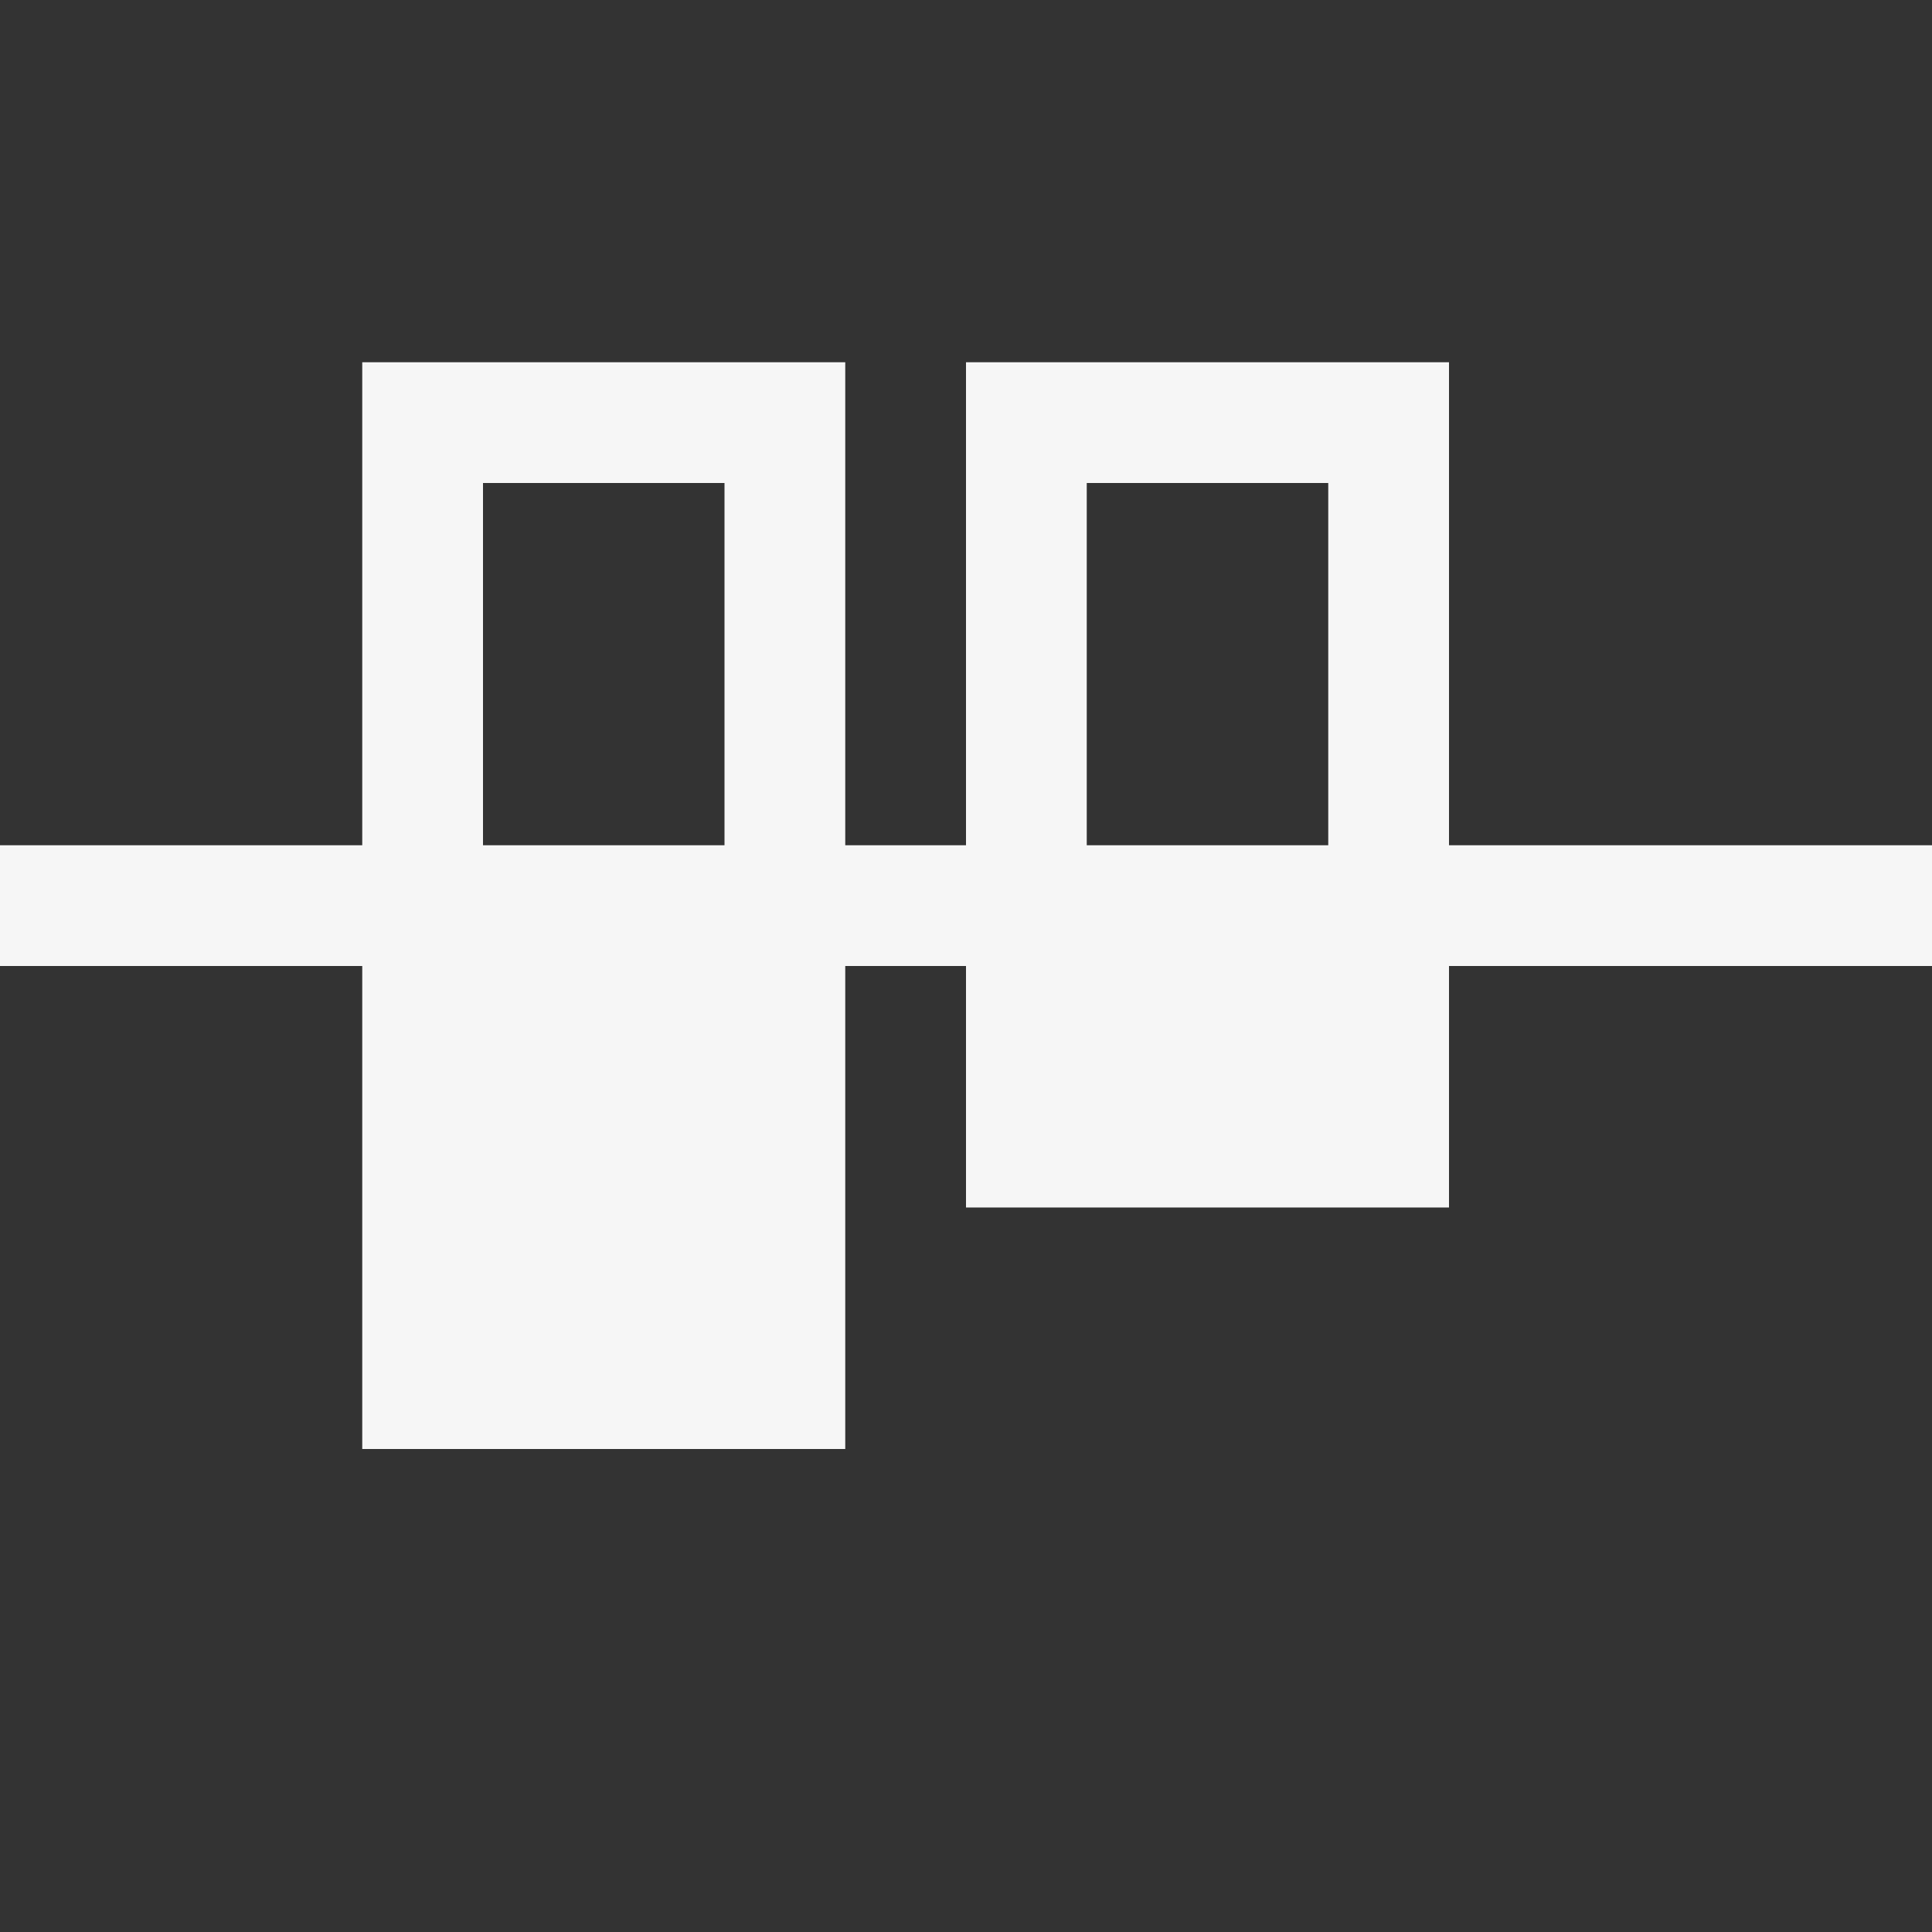 <svg data-wf-icon="AlignItemsBaselineRowIcon" width="16" height="16" viewBox="0 0 24 24" fill="none" xmlns="http://www.w3.org/2000/svg"><rect x="0" y="0" width="24" height="24" fill="#333333" stroke="none"/><path fill-rule="evenodd" clip-rule="evenodd" d="M12 4.5H18V10.5H24V12H18V15H12V12H10.5V18H4.5V12H0V10.5H4.5V4.5H10.5V10.5H12V4.5ZM13.5 10.5H16.5V6H13.5V10.5ZM9 10.5V6H6V10.5H9Z" fill="#F6F6F6"></path></svg>